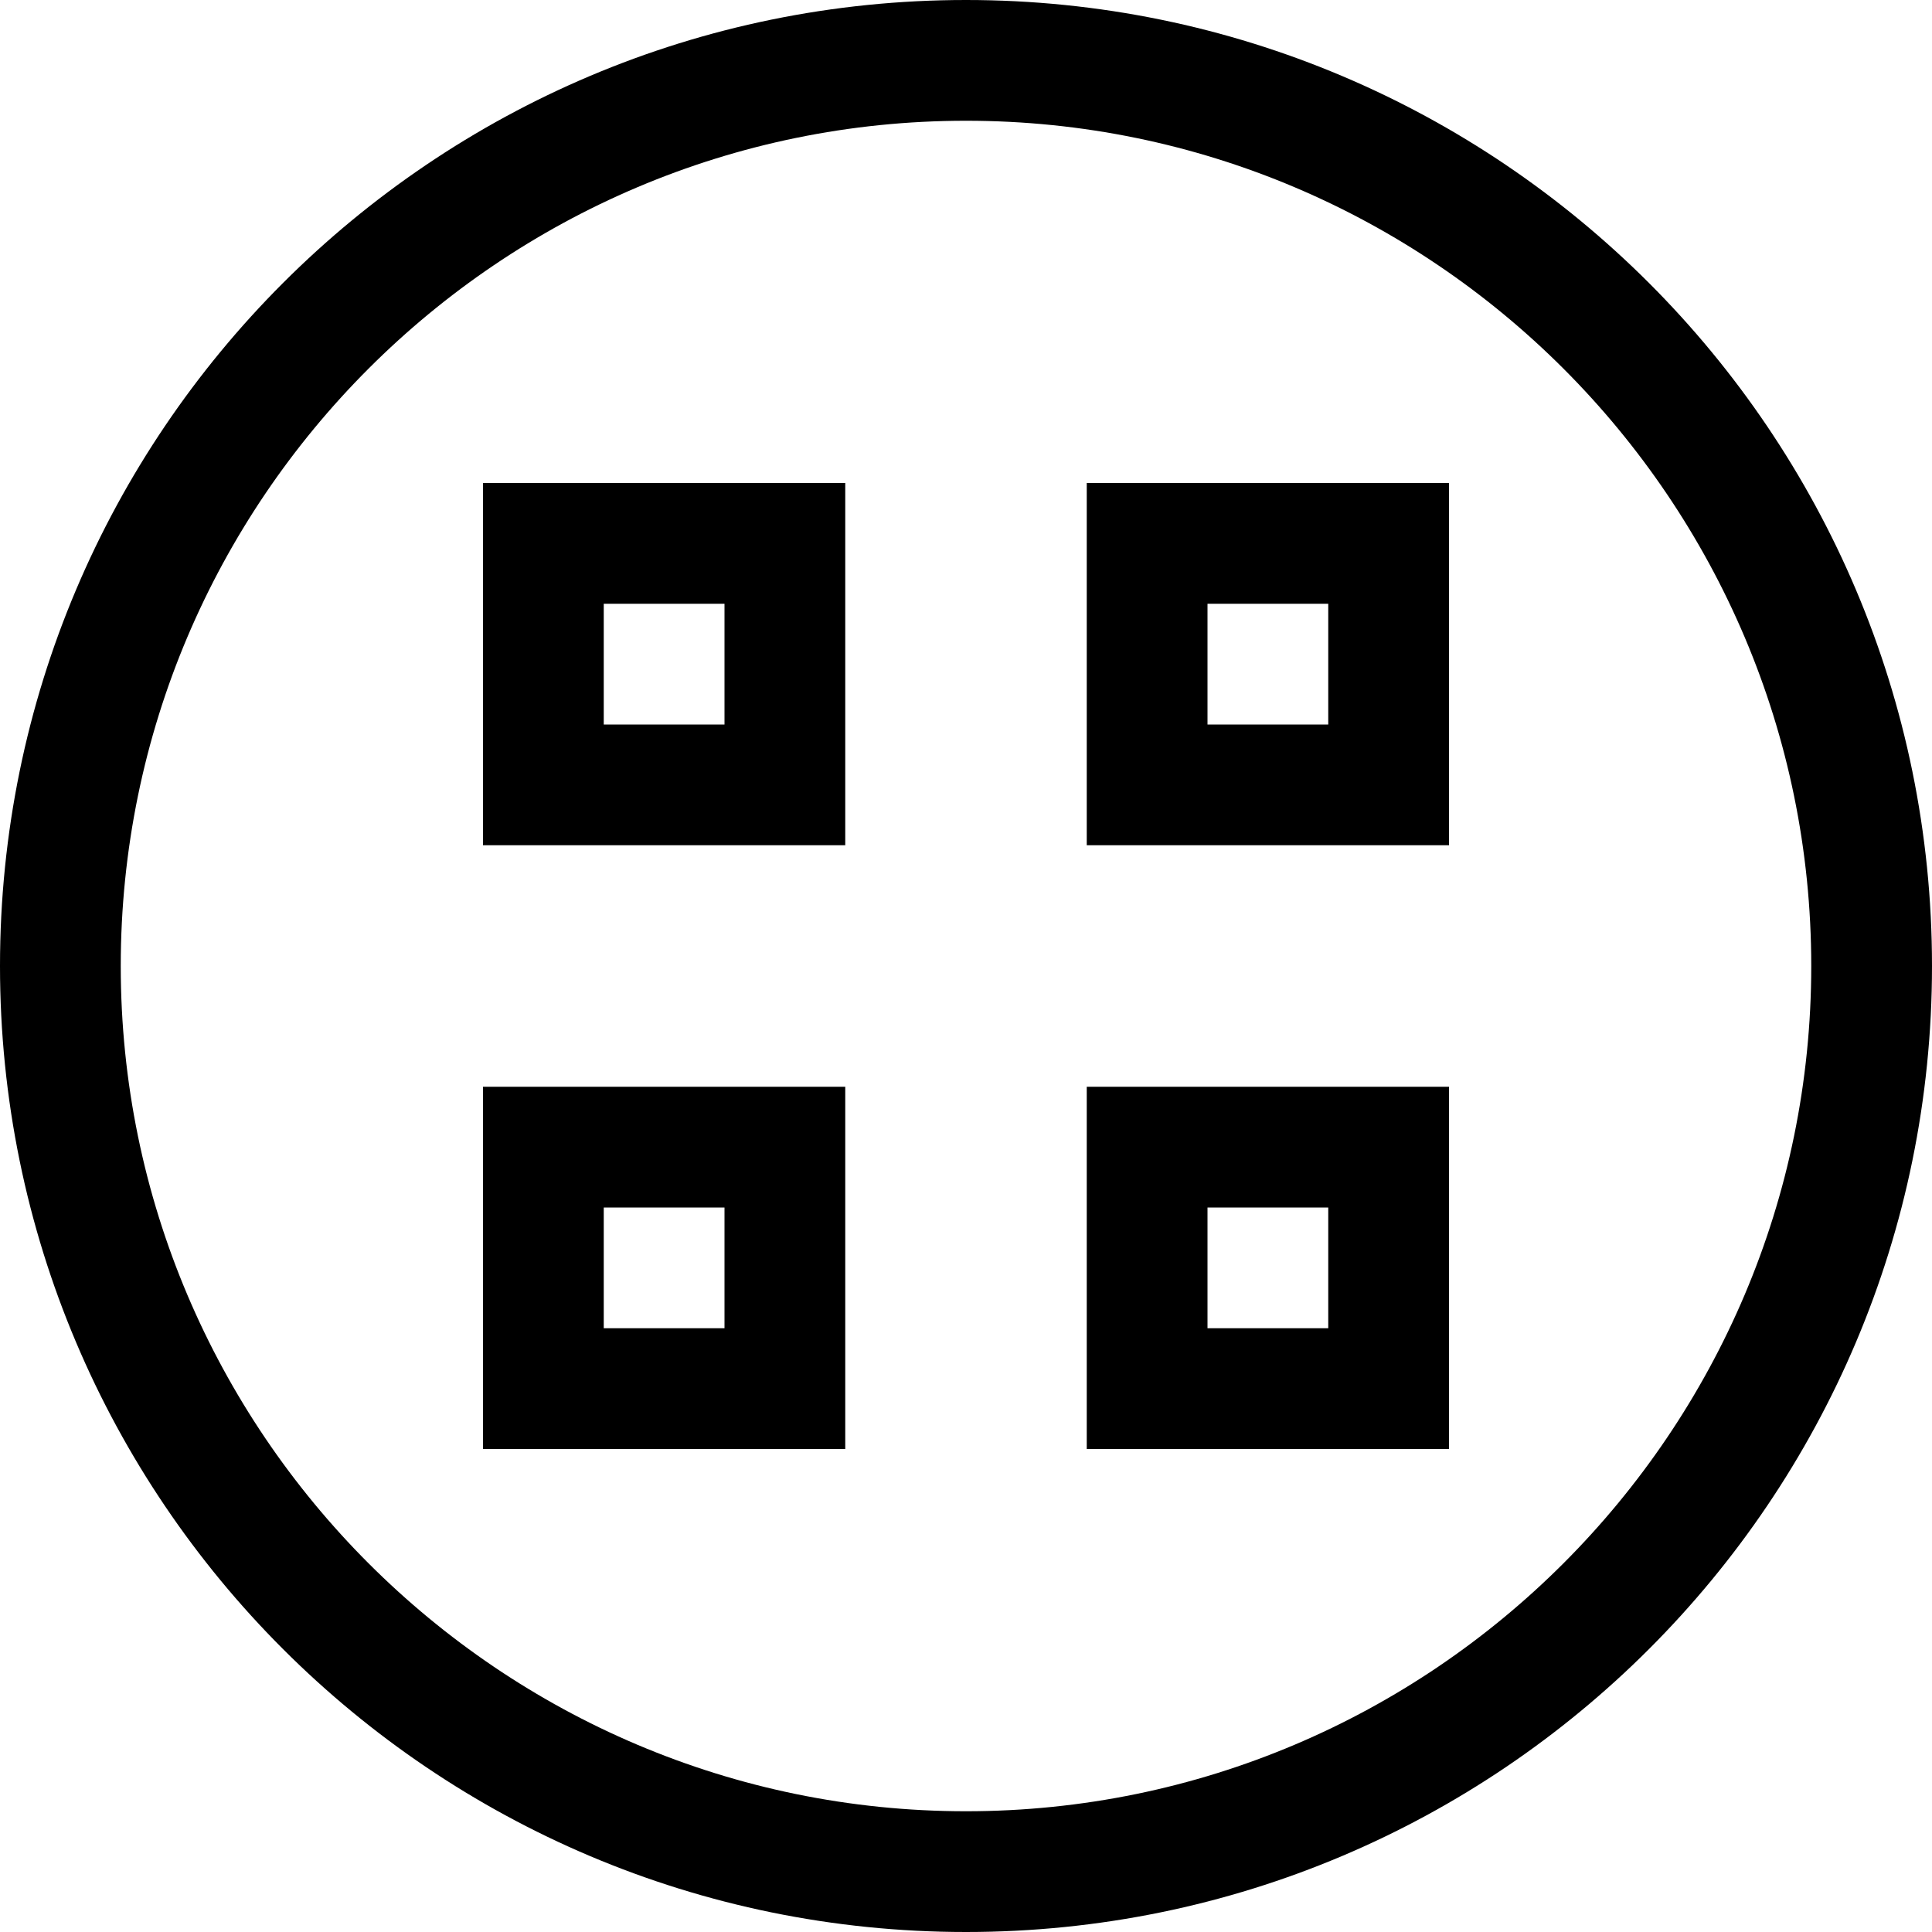 <?xml version="1.0" encoding="utf-8"?>
<!-- Generator: Adobe Illustrator 14.0.0, SVG Export Plug-In  -->
<!DOCTYPE svg PUBLIC "-//W3C//DTD SVG 1.1//EN" "http://www.w3.org/Graphics/SVG/1.1/DTD/svg11.dtd">
<svg version="1.1"
	 xmlns="http://www.w3.org/2000/svg" xmlns:xlink="http://www.w3.org/1999/xlink" xmlns:a="http://ns.adobe.com/AdobeSVGViewerExtensions/3.0/"
	 x="0px" y="0px" width="16px" height="16px" viewBox="0 0 16 16" enable-background="new 0 0 16 16" xml:space="preserve">
<defs>
</defs>
<path fill="{color}" d="M8,1c3.86,0,7,3.14,7,7c0,3.859-3.14,7-7,7s-7-3.141-7-7C1,4.14,4.14,1,8,1 M8,0C3.583,0,0,3.583,0,8
	c0,4.418,3.583,8,8,8s8-3.582,8-8C16,3.583,12.417,0,8,0L8,0z M11,10v1h-1v-1H11 M12,9H9v3h3V9L12,9z M6,10v1H5v-1H6 M7,9H4v3h3V9
	L7,9z M11,5v1h-1V5H11 M12,4H9v3h3V4L12,4z M6,5v1H5V5H6 M7,4H4v3h3V4L7,4z"/>
</svg>
